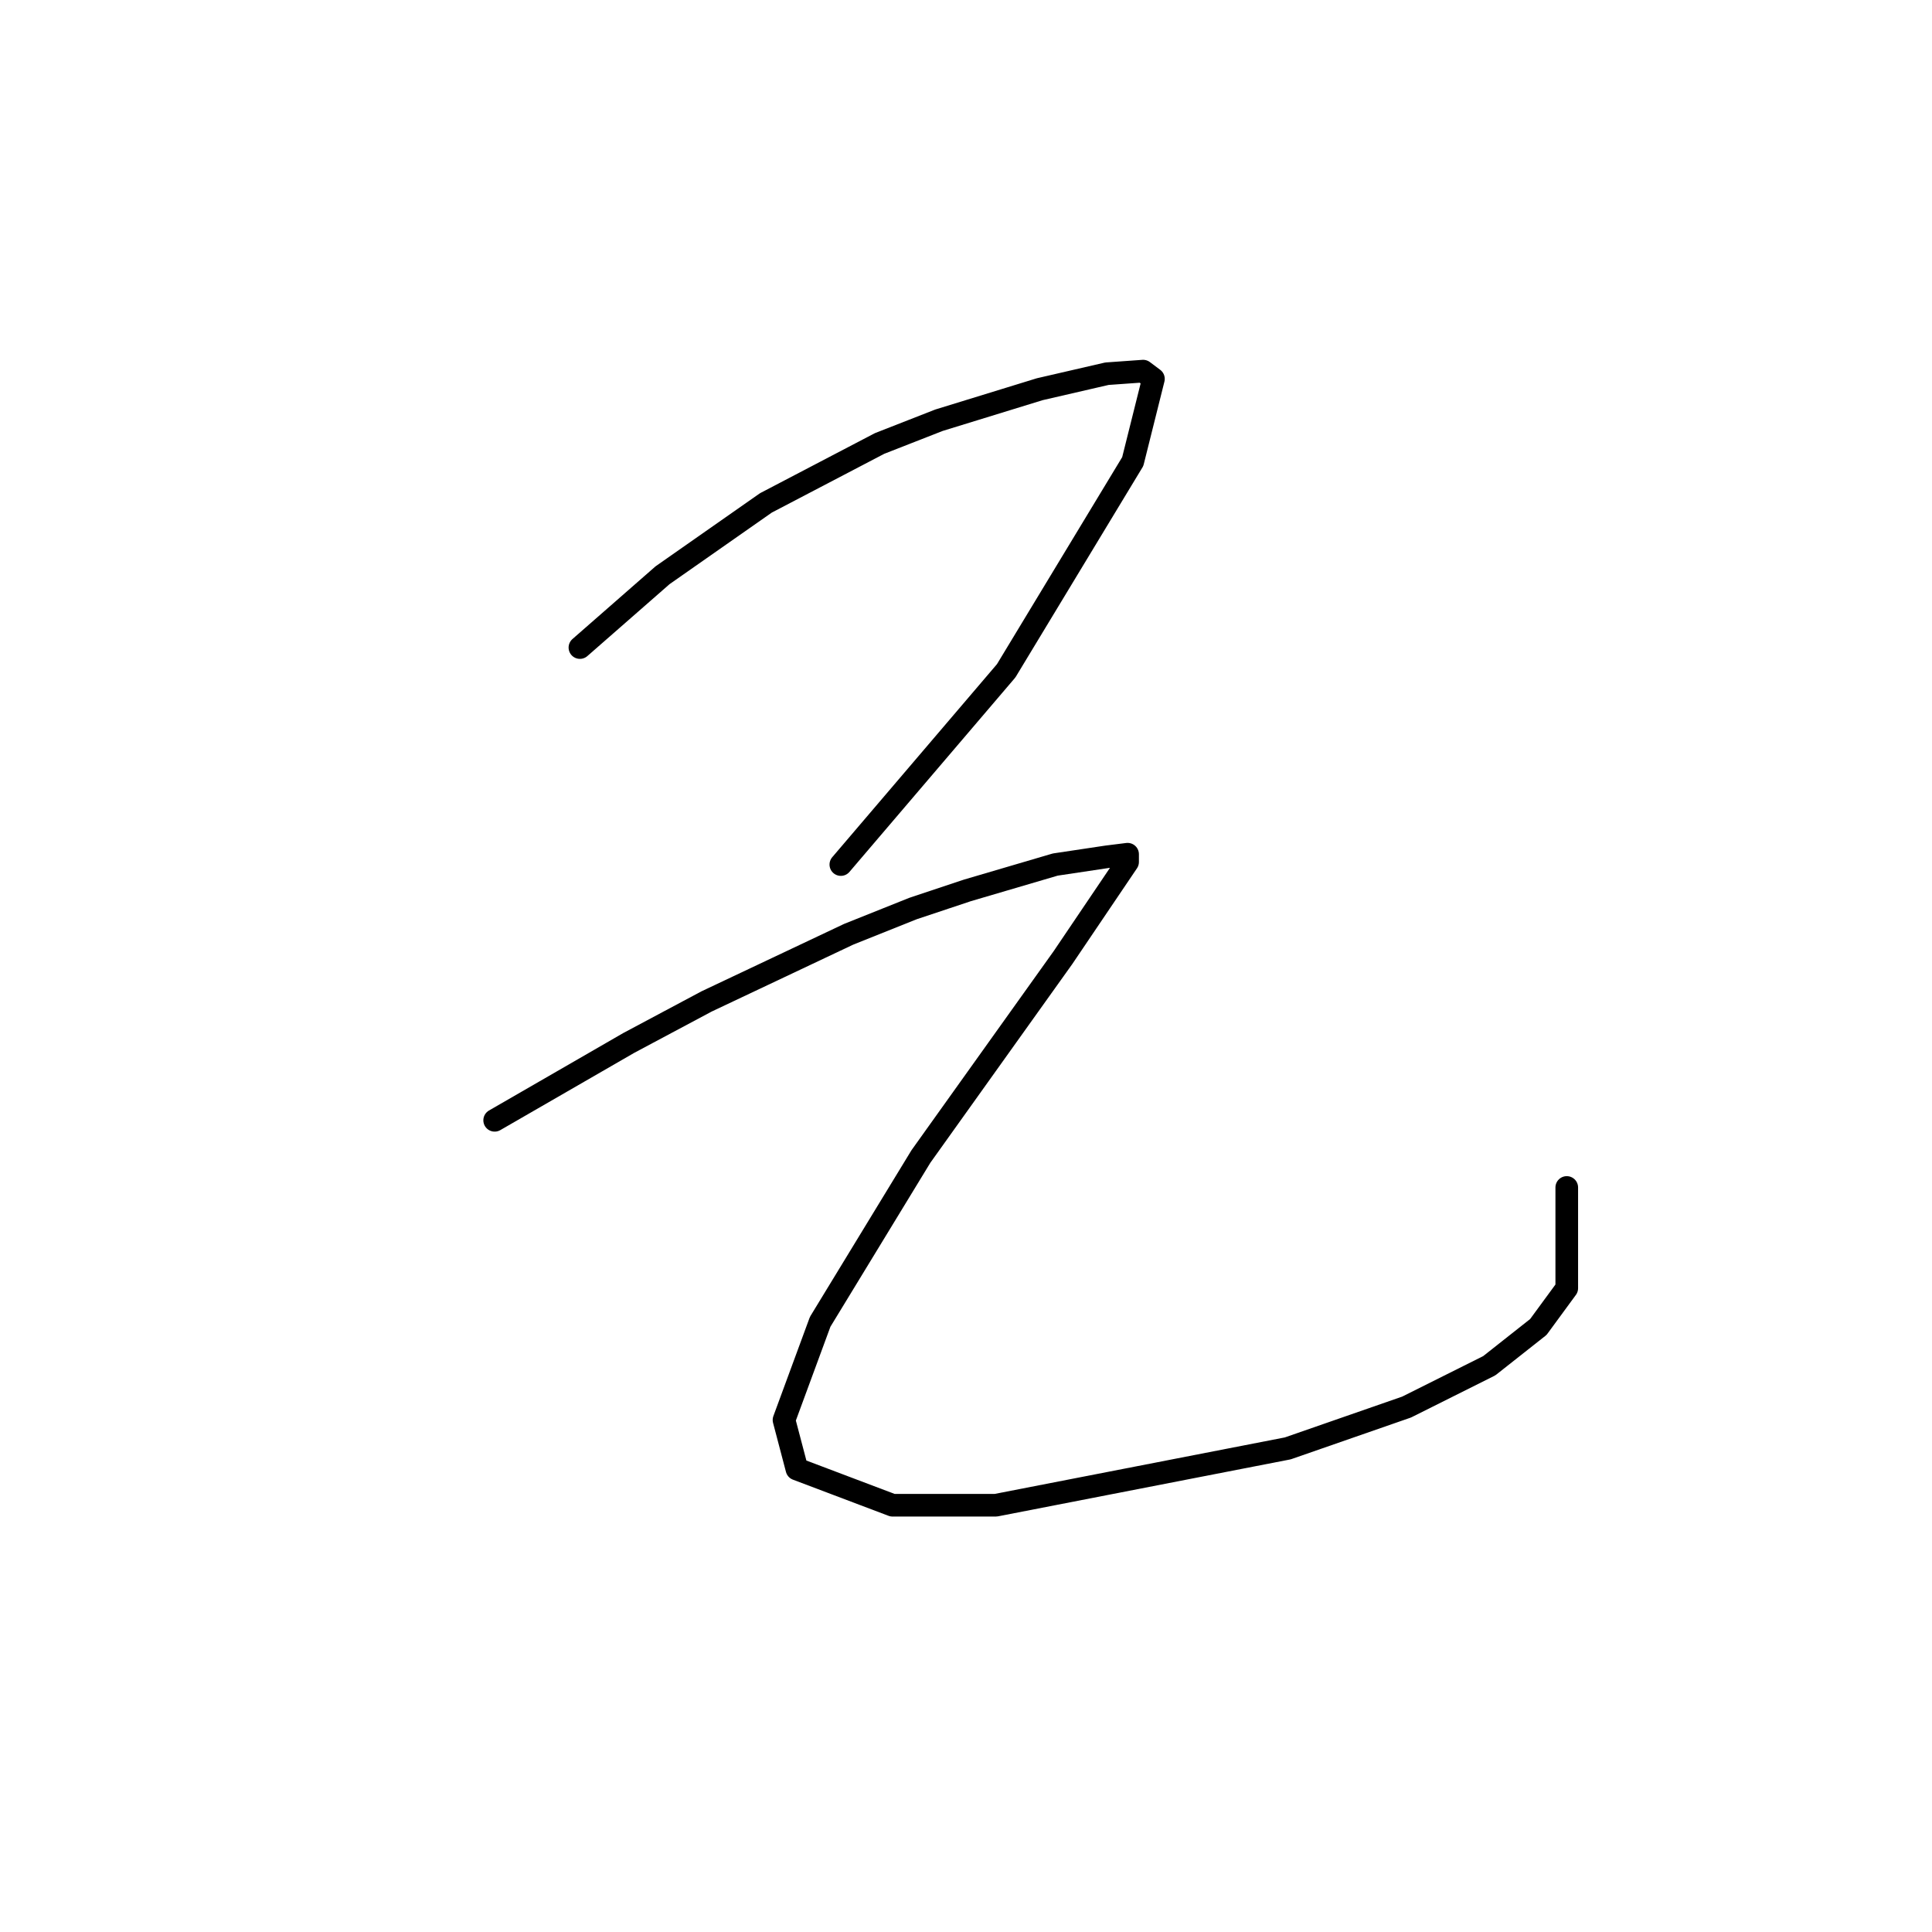 <?xml version="1.0" standalone="no"?>
    <svg width="256" height="256" xmlns="http://www.w3.org/2000/svg" version="1.1">
    <polyline stroke="black" stroke-width="3" stroke-linecap="round" fill="transparent" stroke-linejoin="round" points="76.842 85.804 82.319 81.012 87.796 76.219 101.489 66.635 116.55 58.762 124.423 55.681 137.773 51.573 146.673 49.519 151.466 49.177 152.835 50.204 150.096 61.158 133.323 88.885 111.416 114.558 111.416 114.558 " />
        <polyline stroke="black" stroke-width="3" stroke-linecap="round" fill="transparent" stroke-linejoin="round" points="65.546 148.446 74.446 143.312 83.346 138.177 93.616 132.7 112.442 123.8 121 120.377 128.189 117.981 139.827 114.558 146.673 113.531 149.412 113.189 149.412 114.216 140.854 126.881 122.027 153.239 108.677 175.146 103.885 188.154 105.596 194.658 118.262 199.45 131.954 199.45 170.635 191.919 186.381 186.443 197.335 180.966 203.839 175.831 207.604 170.696 207.604 157.346 207.604 157.346 " />
        </svg>